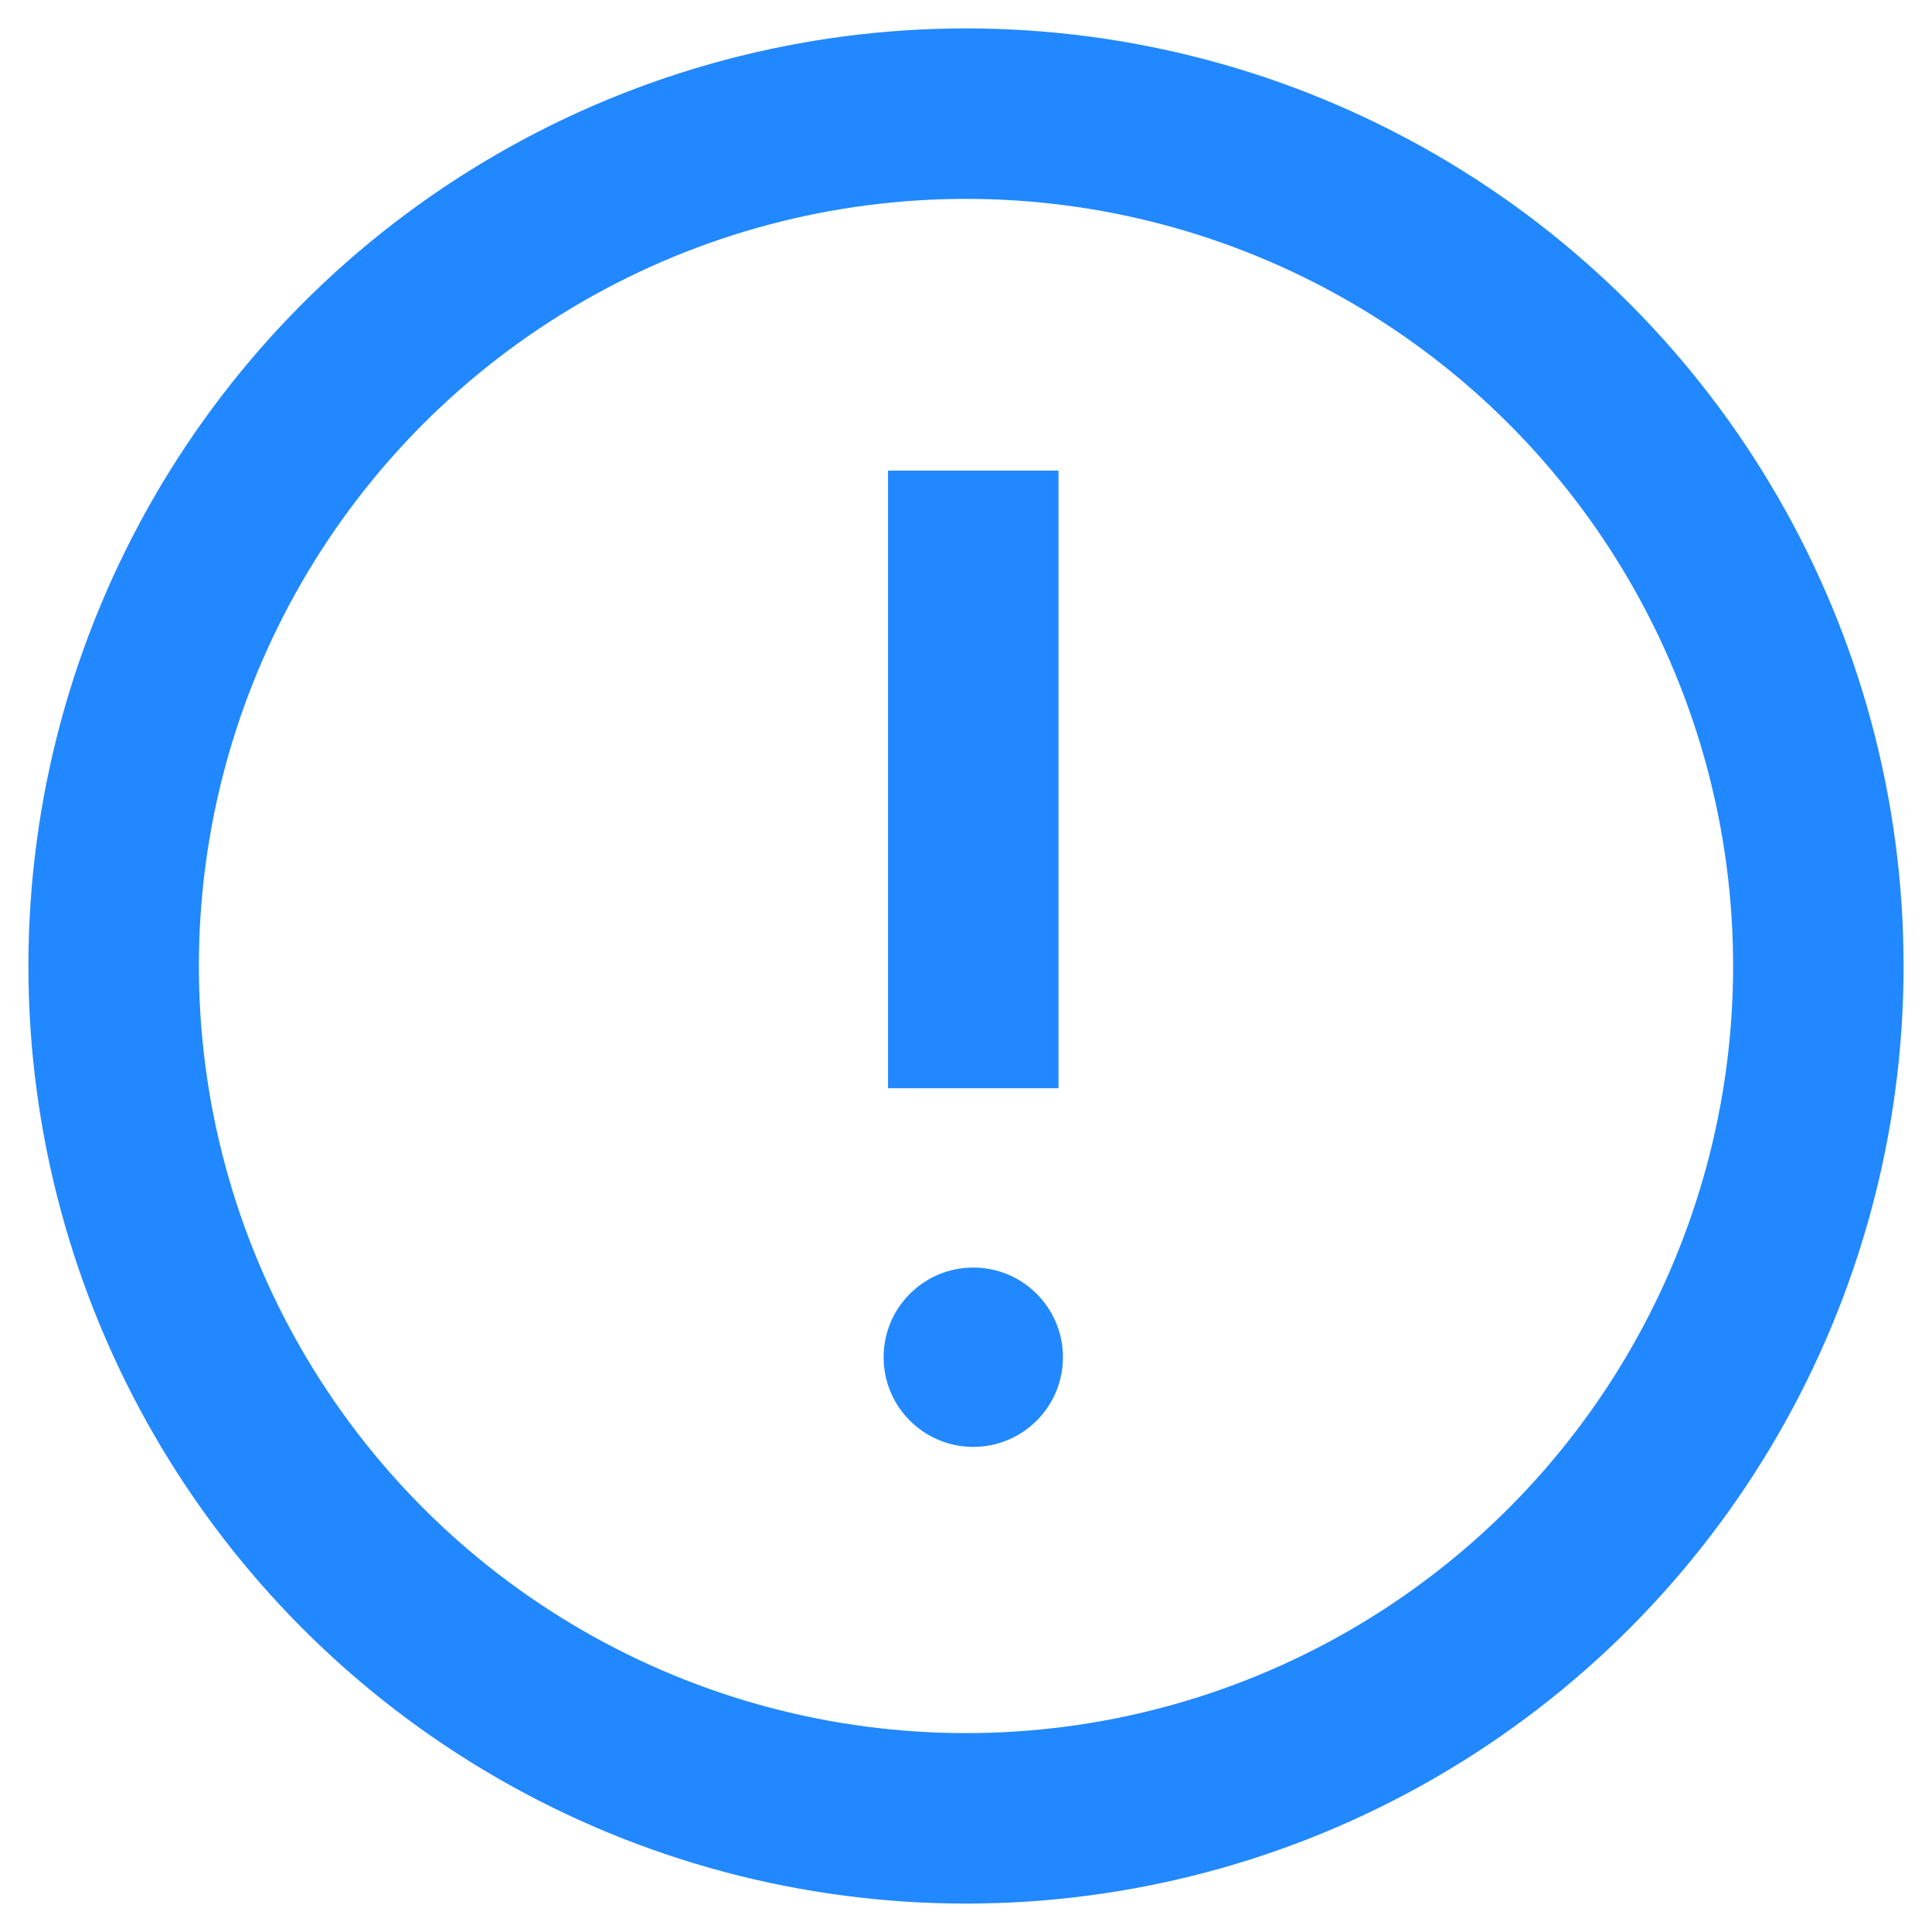 <svg xmlns="http://www.w3.org/2000/svg" width="34" height="34" viewBox="0 0 34 34">
  <g id="그룹_5558" data-name="그룹 5558" transform="translate(-12 -90)">
    <g id="그룹_5556" data-name="그룹 5556" transform="translate(-2785.025 -5629.25)">
      <g id="그룹_5553" data-name="그룹 5553" transform="translate(2799.273 5721.499)">
        <g id="그룹_5552" data-name="그룹 5552" transform="translate(0 0)">
          <circle id="타원_124" data-name="타원 124" cx="15" cy="15" r="15" transform="translate(-0.248 -0.249)" fill="none" stroke="#2188ff" stroke-miterlimit="10" stroke-width="3"/>
        </g>
      </g>
      <g id="그룹_5555" data-name="그룹 5555" transform="translate(2812.575 5727.532)">
        <circle id="타원_125" data-name="타원 125" cx="1.578" cy="1.578" r="1.578" transform="translate(0 14.025)" fill="#2188ff"/>
        <g id="그룹_5554" data-name="그룹 5554" transform="translate(1.578)">
          <line id="선_610" data-name="선 610" y2="10.869" fill="none" stroke="#2188ff" stroke-miterlimit="10" stroke-width="3"/>
        </g>
      </g>
    </g>
    <rect id="사각형_3039" data-name="사각형 3039" width="34" height="34" transform="translate(12 90)" fill="none"/>
  </g>
</svg>
